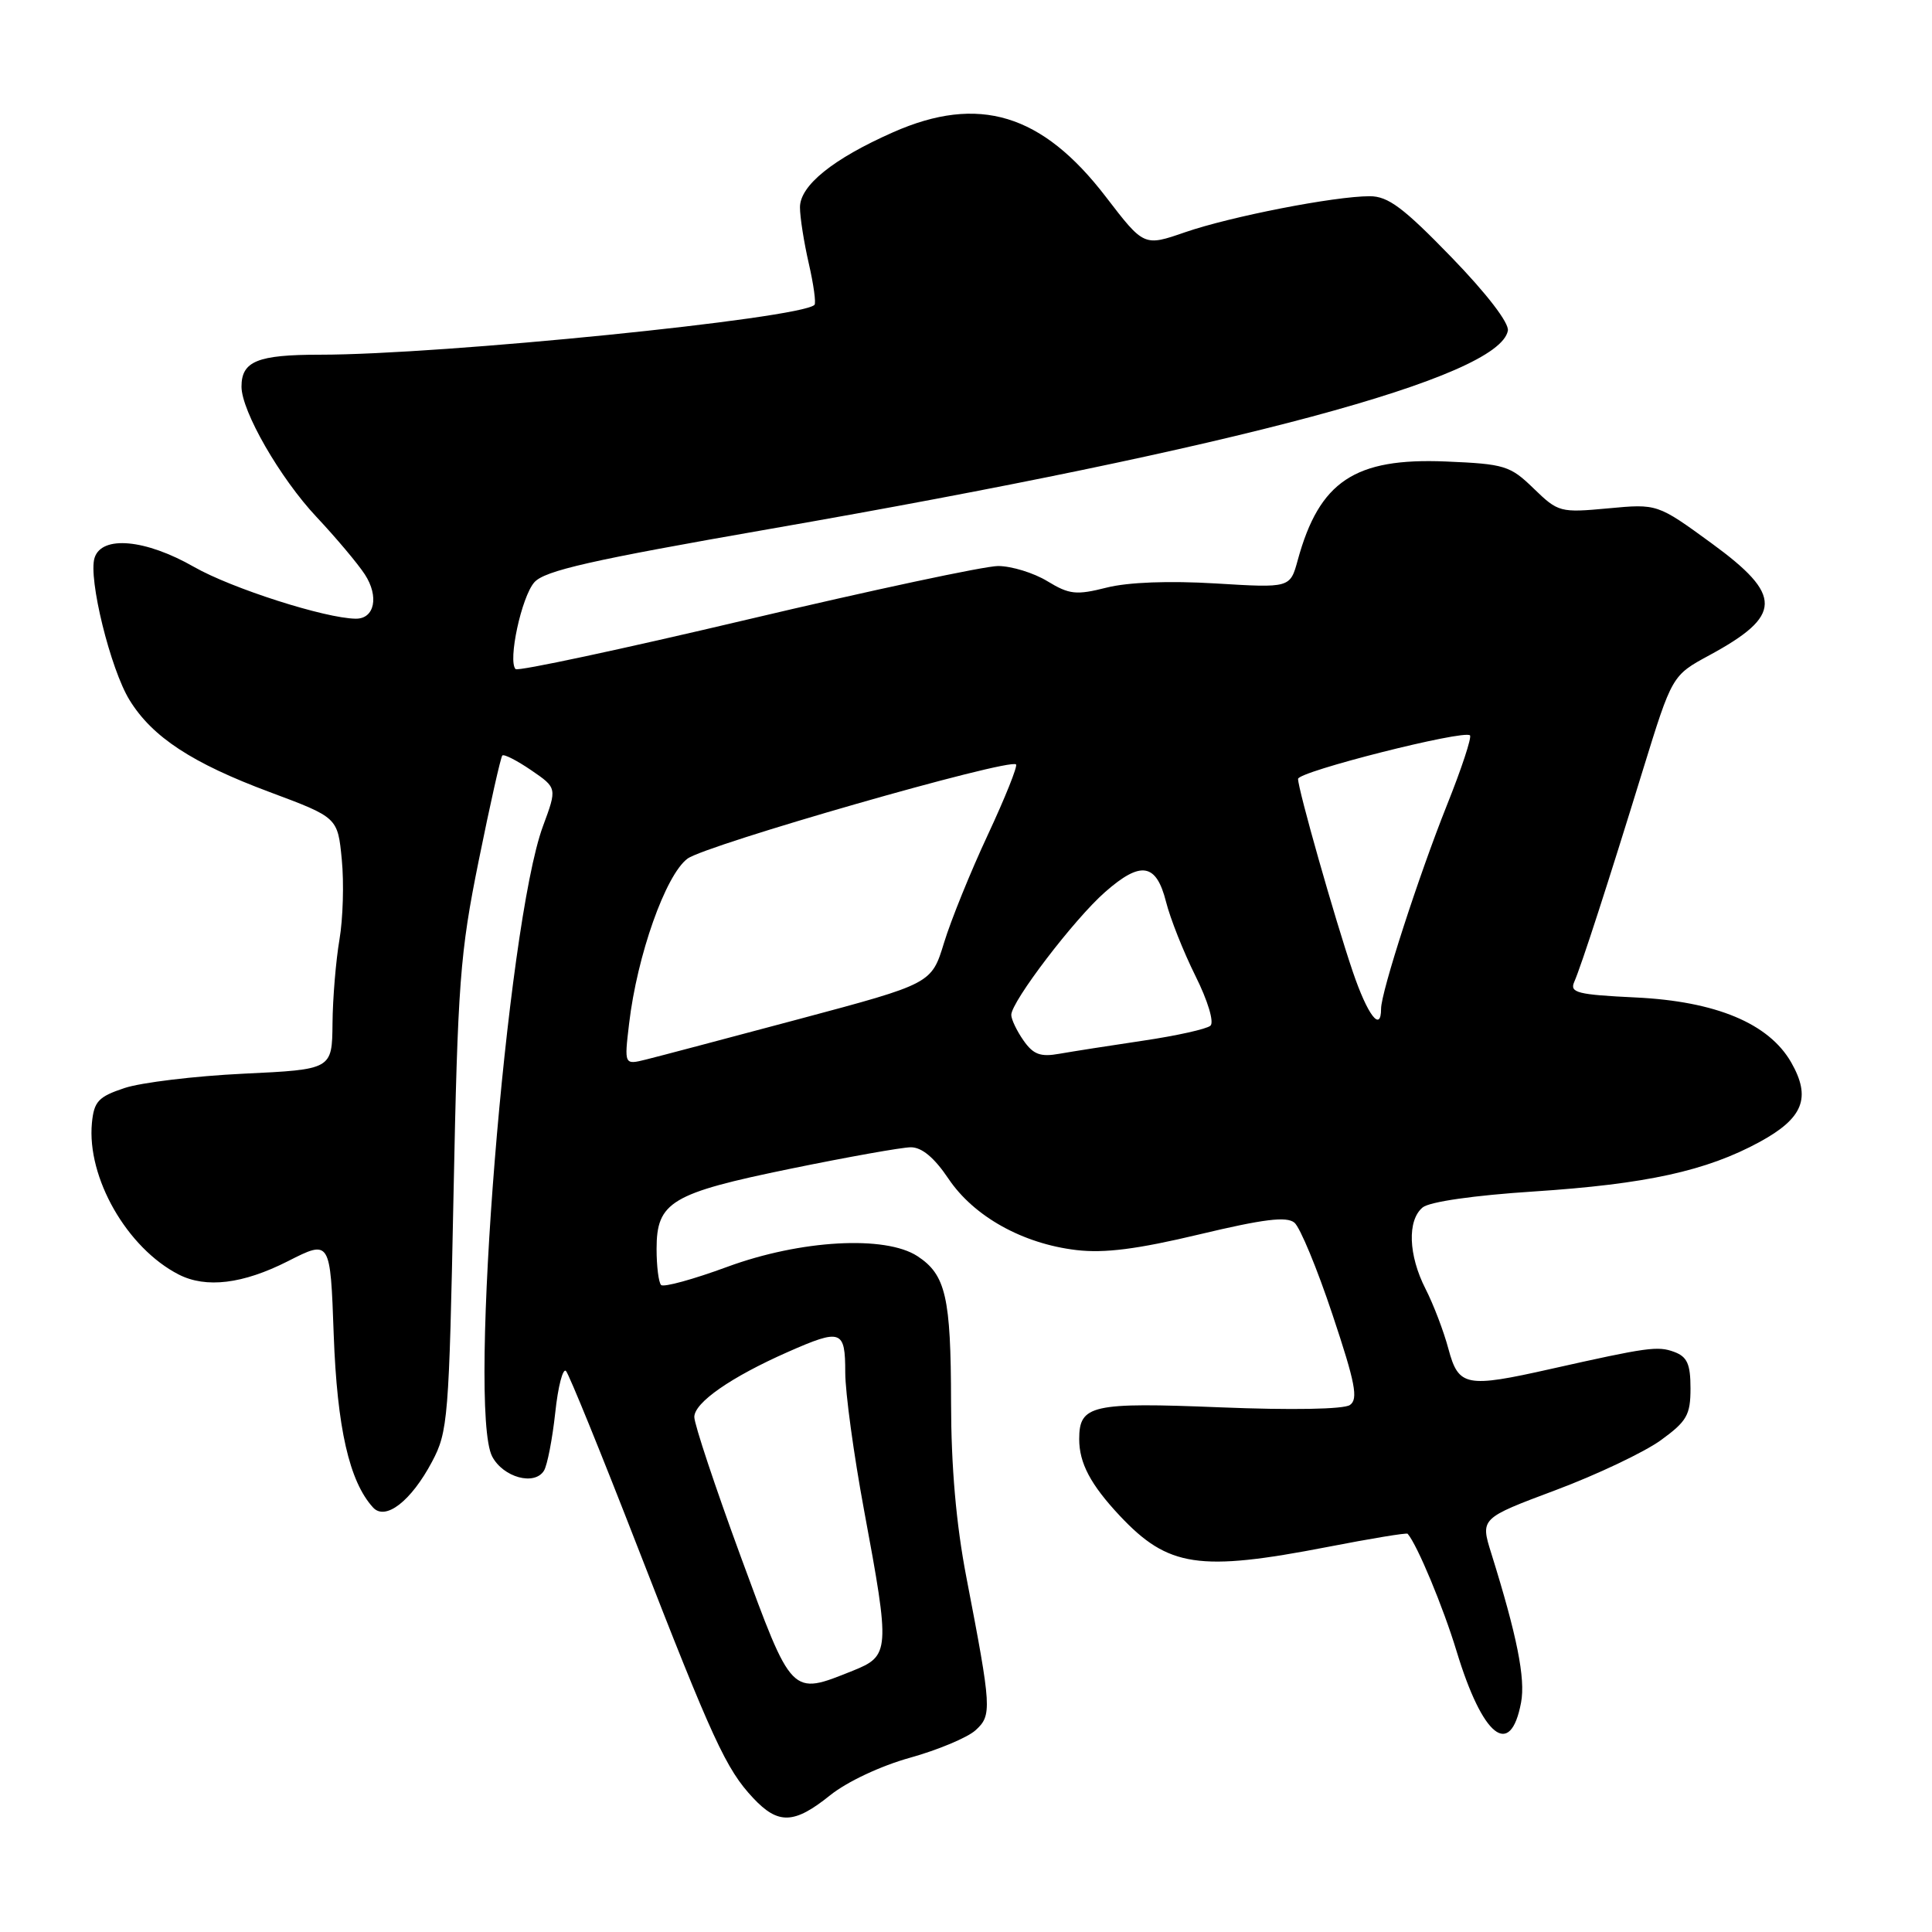 <?xml version="1.0" encoding="UTF-8" standalone="no"?>
<!DOCTYPE svg PUBLIC "-//W3C//DTD SVG 1.1//EN" "http://www.w3.org/Graphics/SVG/1.1/DTD/svg11.dtd" >
<svg xmlns="http://www.w3.org/2000/svg" xmlns:xlink="http://www.w3.org/1999/xlink" version="1.1" viewBox="0 0 256 256">
 <g >
 <path fill="currentColor"
d=" M 110.00 237.88 C 112.23 236.09 116.72 233.98 120.58 232.91 C 124.27 231.88 128.17 230.25 129.25 229.28 C 131.46 227.28 131.41 226.44 128.05 209.00 C 126.69 201.94 126.03 194.35 126.02 185.82 C 126.00 171.86 125.32 168.91 121.57 166.45 C 117.30 163.66 106.06 164.29 96.35 167.87 C 91.87 169.52 87.94 170.60 87.60 170.27 C 87.27 169.94 87.00 167.79 87.00 165.49 C 87.00 159.26 88.92 158.11 104.76 154.86 C 112.32 153.31 119.48 152.03 120.68 152.02 C 122.14 152.01 123.80 153.39 125.68 156.19 C 129.04 161.19 135.51 164.80 142.63 165.64 C 146.35 166.08 150.72 165.52 158.93 163.56 C 167.44 161.53 170.48 161.15 171.52 162.01 C 172.27 162.64 174.54 168.12 176.56 174.19 C 179.59 183.26 180.00 185.40 178.87 186.17 C 178.06 186.74 171.10 186.86 161.70 186.48 C 144.64 185.79 143.00 186.16 143.00 190.69 C 143.00 193.87 144.51 196.72 148.37 200.84 C 154.78 207.66 158.87 208.28 175.90 204.98 C 181.61 203.87 186.39 203.08 186.52 203.23 C 187.81 204.73 191.23 212.95 193.00 218.78 C 196.46 230.18 200.14 233.10 201.55 225.59 C 202.15 222.41 201.01 216.74 197.61 205.85 C 196.15 201.19 196.15 201.19 206.13 197.45 C 211.61 195.40 217.87 192.42 220.05 190.85 C 223.52 188.33 224.00 187.50 224.00 183.96 C 224.00 180.74 223.56 179.77 221.83 179.13 C 219.65 178.33 218.34 178.51 205.50 181.39 C 194.25 183.92 193.27 183.73 191.93 178.76 C 191.31 176.42 189.94 172.84 188.90 170.80 C 186.61 166.32 186.45 161.70 188.51 159.99 C 189.42 159.24 195.32 158.39 203.20 157.88 C 218.13 156.90 226.10 155.16 233.17 151.31 C 238.95 148.16 240.02 145.46 237.34 140.77 C 234.38 135.61 227.38 132.68 216.74 132.17 C 209.03 131.80 207.97 131.54 208.59 130.12 C 209.55 127.92 213.07 117.05 217.70 102.00 C 221.56 89.50 221.56 89.50 226.49 86.83 C 236.21 81.56 236.26 78.90 226.81 72.00 C 219.61 66.75 219.61 66.75 213.09 67.36 C 206.73 67.95 206.47 67.88 203.22 64.73 C 200.10 61.70 199.38 61.48 191.58 61.15 C 179.51 60.65 174.82 63.77 171.96 74.21 C 170.95 77.91 170.95 77.91 161.08 77.31 C 154.91 76.94 149.49 77.14 146.64 77.86 C 142.60 78.88 141.69 78.78 138.78 77.01 C 136.98 75.91 134.04 75.01 132.26 75.00 C 130.48 75.00 115.49 78.20 98.96 82.11 C 82.42 86.02 68.63 88.97 68.32 88.66 C 67.27 87.60 69.10 79.09 70.80 77.16 C 72.17 75.61 78.31 74.22 102.00 70.09 C 164.27 59.24 198.62 50.01 199.80 43.82 C 199.99 42.81 197.01 38.92 192.31 34.07 C 185.95 27.51 183.93 26.00 181.50 26.00 C 176.82 26.00 163.07 28.69 157.04 30.77 C 151.58 32.66 151.58 32.66 146.53 26.08 C 138.08 15.06 129.68 12.51 118.33 17.53 C 110.37 21.05 106.00 24.58 106.00 27.47 C 106.00 28.78 106.53 32.13 107.17 34.92 C 107.81 37.71 108.15 40.17 107.92 40.40 C 106.03 42.22 58.55 47.00 42.39 47.00 C 34.12 47.00 32.00 47.86 32.00 51.23 C 32.00 54.48 37.11 63.36 41.94 68.50 C 44.52 71.25 47.40 74.67 48.34 76.11 C 50.25 79.03 49.64 82.01 47.14 81.98 C 43.10 81.94 30.68 77.96 25.71 75.12 C 19.28 71.44 13.48 70.91 12.53 73.92 C 11.67 76.62 14.64 88.68 17.17 92.77 C 20.19 97.67 25.45 101.12 35.75 104.96 C 44.75 108.32 44.75 108.32 45.29 113.91 C 45.59 116.98 45.45 121.75 44.98 124.50 C 44.51 127.25 44.09 132.25 44.06 135.60 C 44.00 141.71 44.00 141.71 32.25 142.27 C 25.79 142.58 18.70 143.44 16.50 144.17 C 13.04 145.32 12.46 145.94 12.18 148.79 C 11.49 156.04 16.82 165.36 23.68 168.88 C 27.30 170.73 32.18 170.14 38.14 167.12 C 43.77 164.26 43.77 164.26 44.22 176.88 C 44.67 189.20 46.28 196.30 49.43 199.75 C 51.07 201.55 54.48 198.91 57.25 193.68 C 59.36 189.71 59.50 187.97 60.09 158.50 C 60.66 130.14 60.94 126.35 63.44 114.00 C 64.94 106.58 66.35 100.32 66.56 100.11 C 66.78 99.89 68.50 100.77 70.39 102.06 C 73.82 104.41 73.82 104.41 71.95 109.46 C 67.14 122.47 61.95 186.83 65.22 193.00 C 66.69 195.77 70.83 196.90 72.08 194.87 C 72.52 194.15 73.19 190.70 73.57 187.21 C 73.94 183.71 74.59 181.22 75.00 181.67 C 75.41 182.13 79.68 192.62 84.49 205.00 C 94.44 230.58 96.20 234.41 99.80 238.25 C 103.12 241.79 105.23 241.72 110.00 237.88 Z  M 98.15 206.25 C 94.77 197.04 92.00 188.72 92.00 187.76 C 92.00 185.85 96.86 182.47 104.38 179.15 C 111.48 176.02 112.00 176.21 112.00 181.85 C 112.00 184.51 113.12 192.72 114.49 200.10 C 117.97 218.81 117.92 219.41 112.98 221.39 C 104.78 224.67 105.01 224.90 98.15 206.25 Z  M 83.36 135.63 C 84.42 126.60 88.19 115.95 91.09 113.78 C 93.53 111.96 133.75 100.42 134.63 101.29 C 134.86 101.52 133.18 105.71 130.90 110.60 C 128.61 115.50 126.00 121.94 125.09 124.92 C 123.43 130.34 123.43 130.34 105.96 135.01 C 96.36 137.57 87.20 140.00 85.61 140.39 C 82.71 141.11 82.71 141.11 83.36 135.63 Z  M 135.62 137.87 C 134.73 136.60 134.00 135.07 134.00 134.48 C 134.00 132.72 142.36 121.76 146.43 118.20 C 151.17 114.03 153.21 114.37 154.51 119.51 C 155.06 121.70 156.81 126.11 158.40 129.31 C 160.05 132.61 160.90 135.46 160.39 135.91 C 159.90 136.35 155.90 137.24 151.50 137.89 C 147.10 138.54 142.09 139.33 140.37 139.63 C 137.87 140.08 136.92 139.73 135.62 137.87 Z  M 179.25 128.75 C 176.85 121.68 172.00 104.60 172.00 103.21 C 172.00 102.23 194.00 96.67 194.78 97.44 C 195.03 97.70 193.66 101.86 191.72 106.70 C 187.97 116.10 183.00 131.45 183.00 133.66 C 183.00 136.87 181.21 134.52 179.25 128.75 Z "/>
</g>
</svg>
